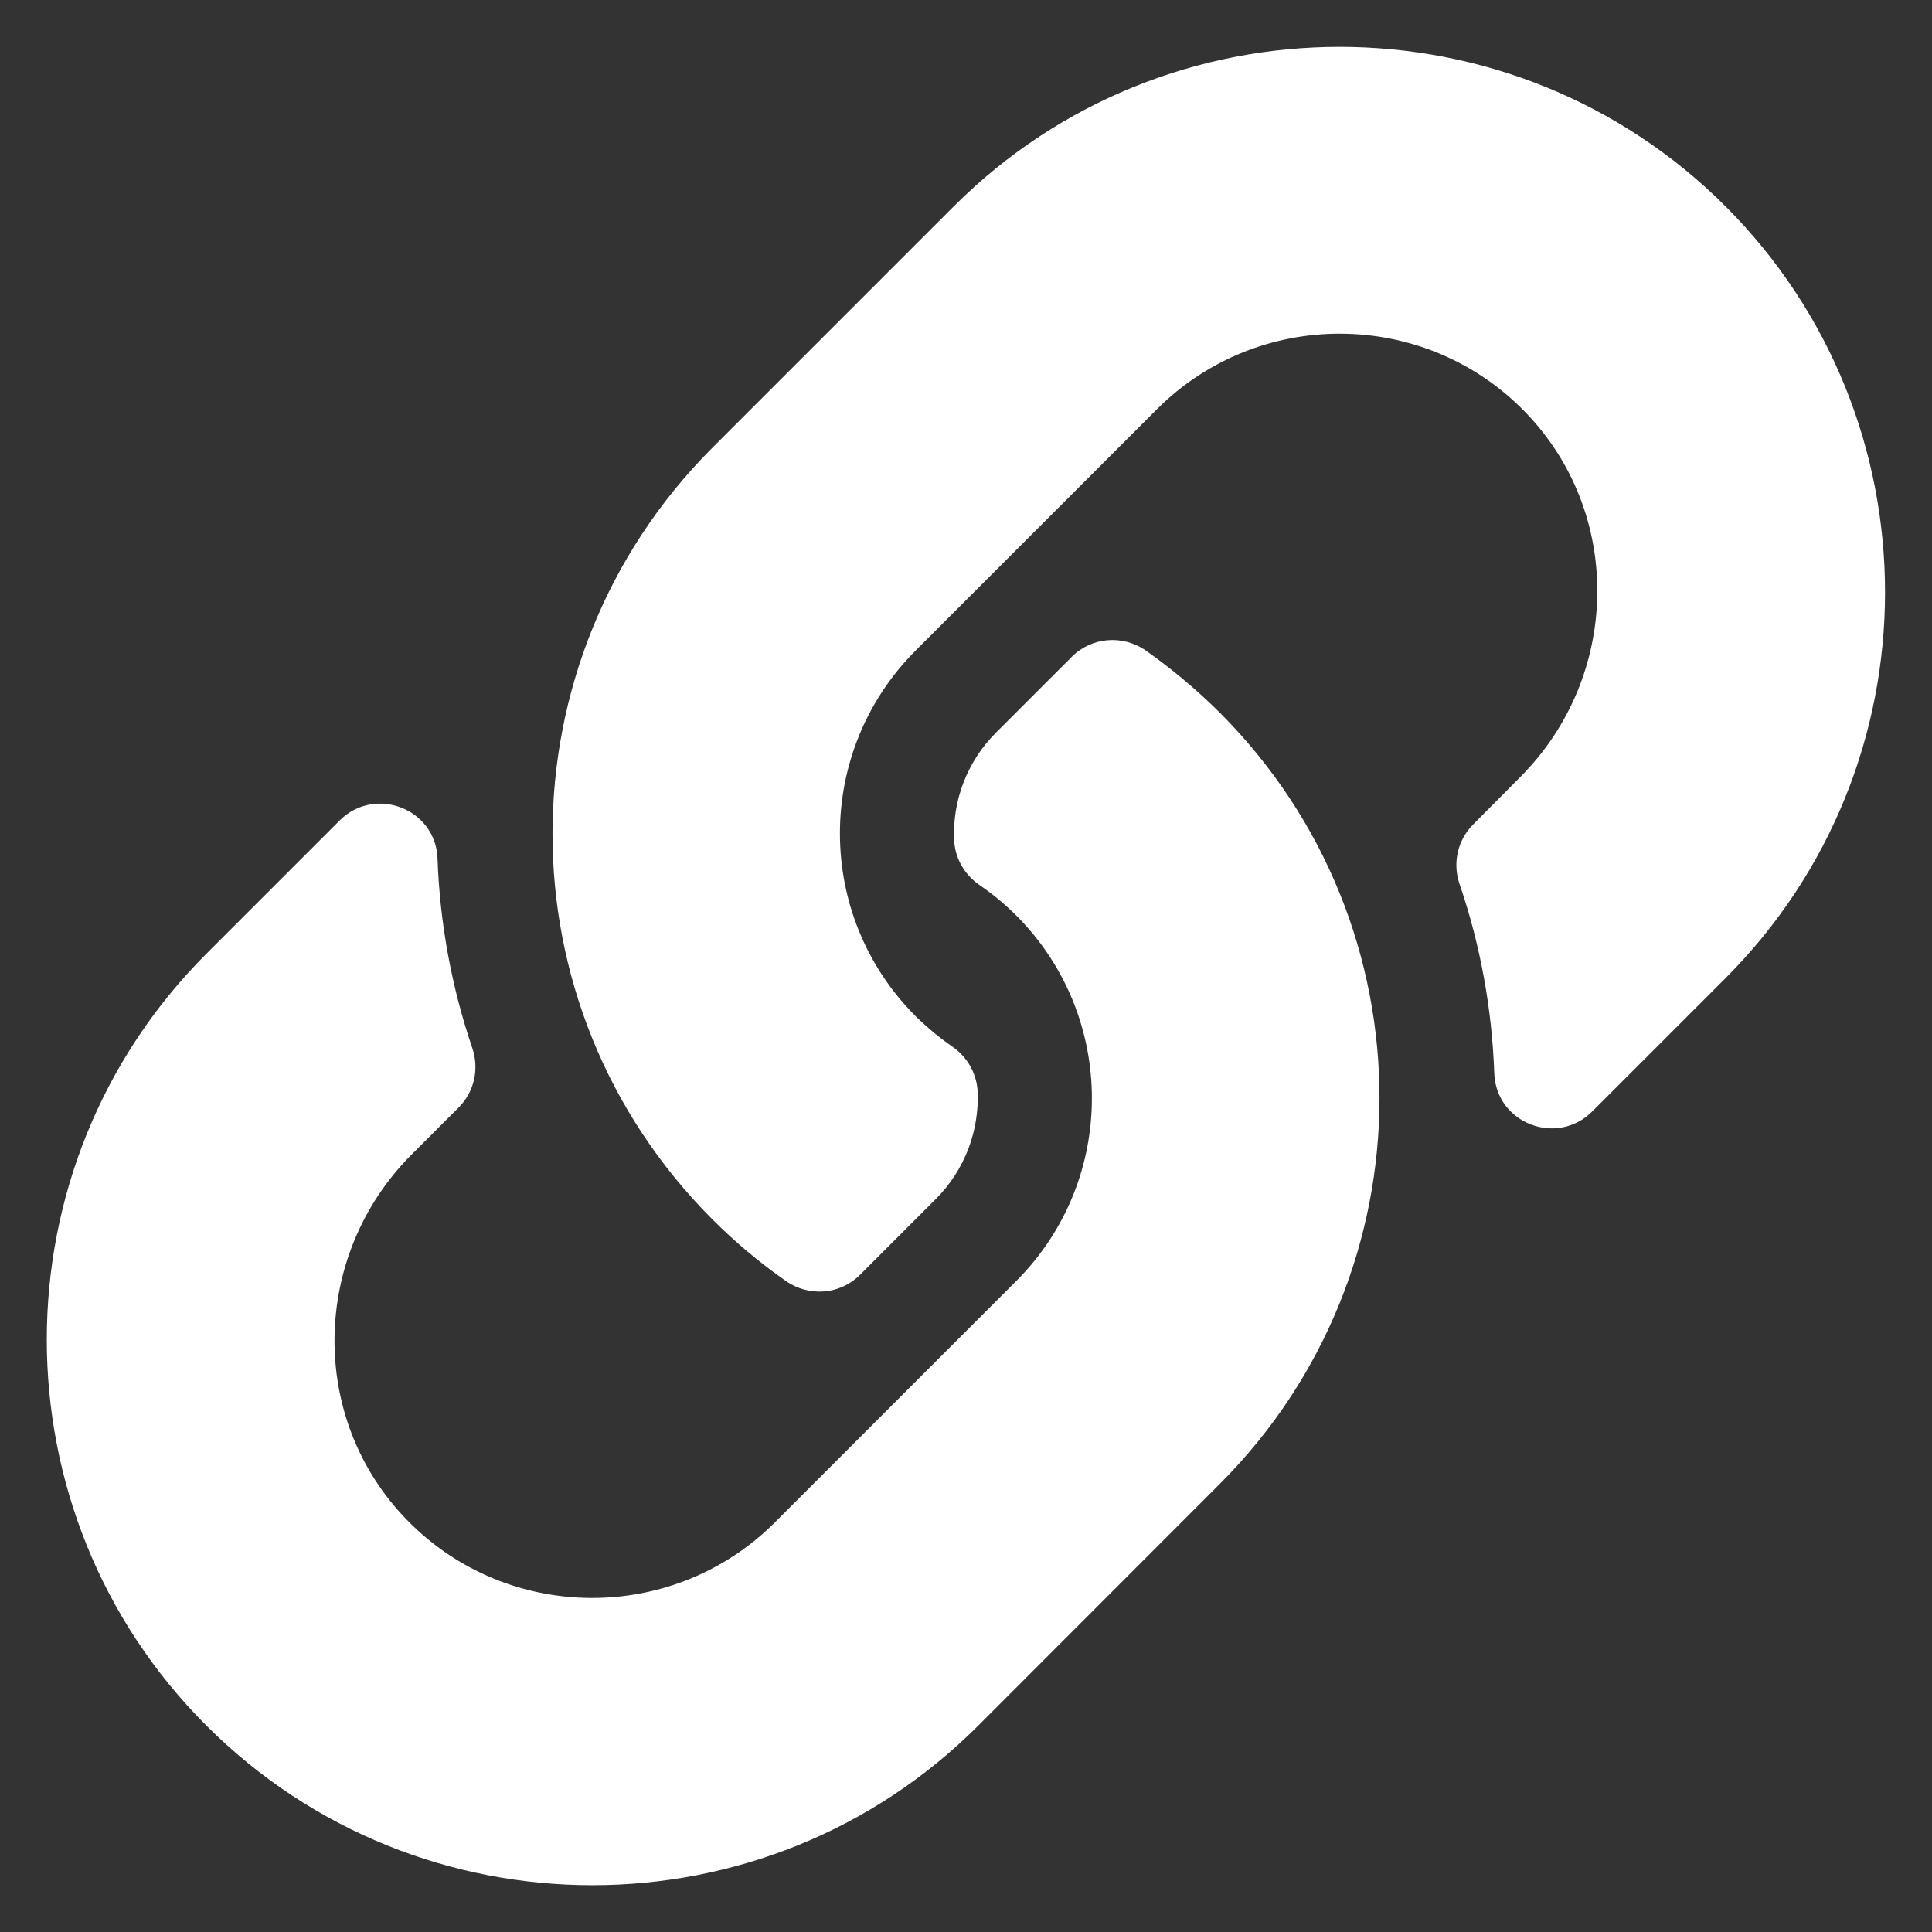 <?xml version="1.0" encoding="utf-8"?>
<!-- Generator: Adobe Illustrator 23.1.1, SVG Export Plug-In . SVG Version: 6.00 Build 0)  -->
<svg version="1.1" id="Layer_1" xmlns="http://www.w3.org/2000/svg" xmlns:xlink="http://www.w3.org/1999/xlink" x="0px" y="0px"
	 viewBox="0 0 1024 1024" style="enable-background:new 0 0 1024 1024;" xml:space="preserve">
<rect x="0" y="0" width="1024" height="1024" fill="#333333" stroke="none"/>
<style type="text/css">
	.st0{fill:#FFFFFF;}
</style>
<path class="st0" d="M646.4,377.6c113.7,113.8,112.1,296.3,0.7,408.3c-0.2,0.2-0.5,0.5-0.7,0.7l-127.9,128
	c-112.8,112.8-296.3,112.8-409.1,0s-112.8-296.3,0-409.1l70.6-70.6c18.7-18.7,51-6.3,51.9,20.2c1.2,33.7,7.3,67.6,18.4,100.3
	c3.8,11.1,1.1,23.3-7.2,31.6l-24.9,24.9c-53.3,53.3-55,140.2-2.2,194c53.3,54.4,141,54.7,194.7,1L538.6,679
	c53.6-53.6,53.4-140.4,0-193.8c-7-7-14.1-12.5-19.7-16.3c-7.9-5.5-12.9-14.4-13.2-24c-0.8-20.1,6.4-40.8,22.3-56.7l40.1-40.1
	c10.5-10.5,27-11.8,39.2-3.3C621.3,354.7,634.3,365.6,646.4,377.6L646.4,377.6z M914.6,109.4C801.8-3.3,618.3-3.4,505.5,109.4
	L377.6,237.3c-0.2,0.2-0.5,0.5-0.7,0.7c-111.4,112.1-113,294.5,0.7,408.3c12,12,25.1,23,39,32.7c12.2,8.5,28.7,7.2,39.2-3.3
	l40.1-40.1c15.9-15.9,23-36.6,22.3-56.7c-0.4-9.6-5.3-18.5-13.2-24c-5.5-3.8-12.6-9.3-19.7-16.3c-53.4-53.4-53.6-140.1,0-193.8
	l127.9-127.9c53.7-53.7,141.4-53.4,194.7,1c52.8,53.9,51.1,140.7-2.2,194L780.8,437c-8.3,8.3-11,20.5-7.2,31.6
	c11.2,32.7,17.2,66.6,18.4,100.3c1,26.5,33.2,38.9,51.9,20.2l70.6-70.6C1027.3,405.7,1027.3,222.2,914.6,109.4L914.6,109.4z"/>
</svg>

